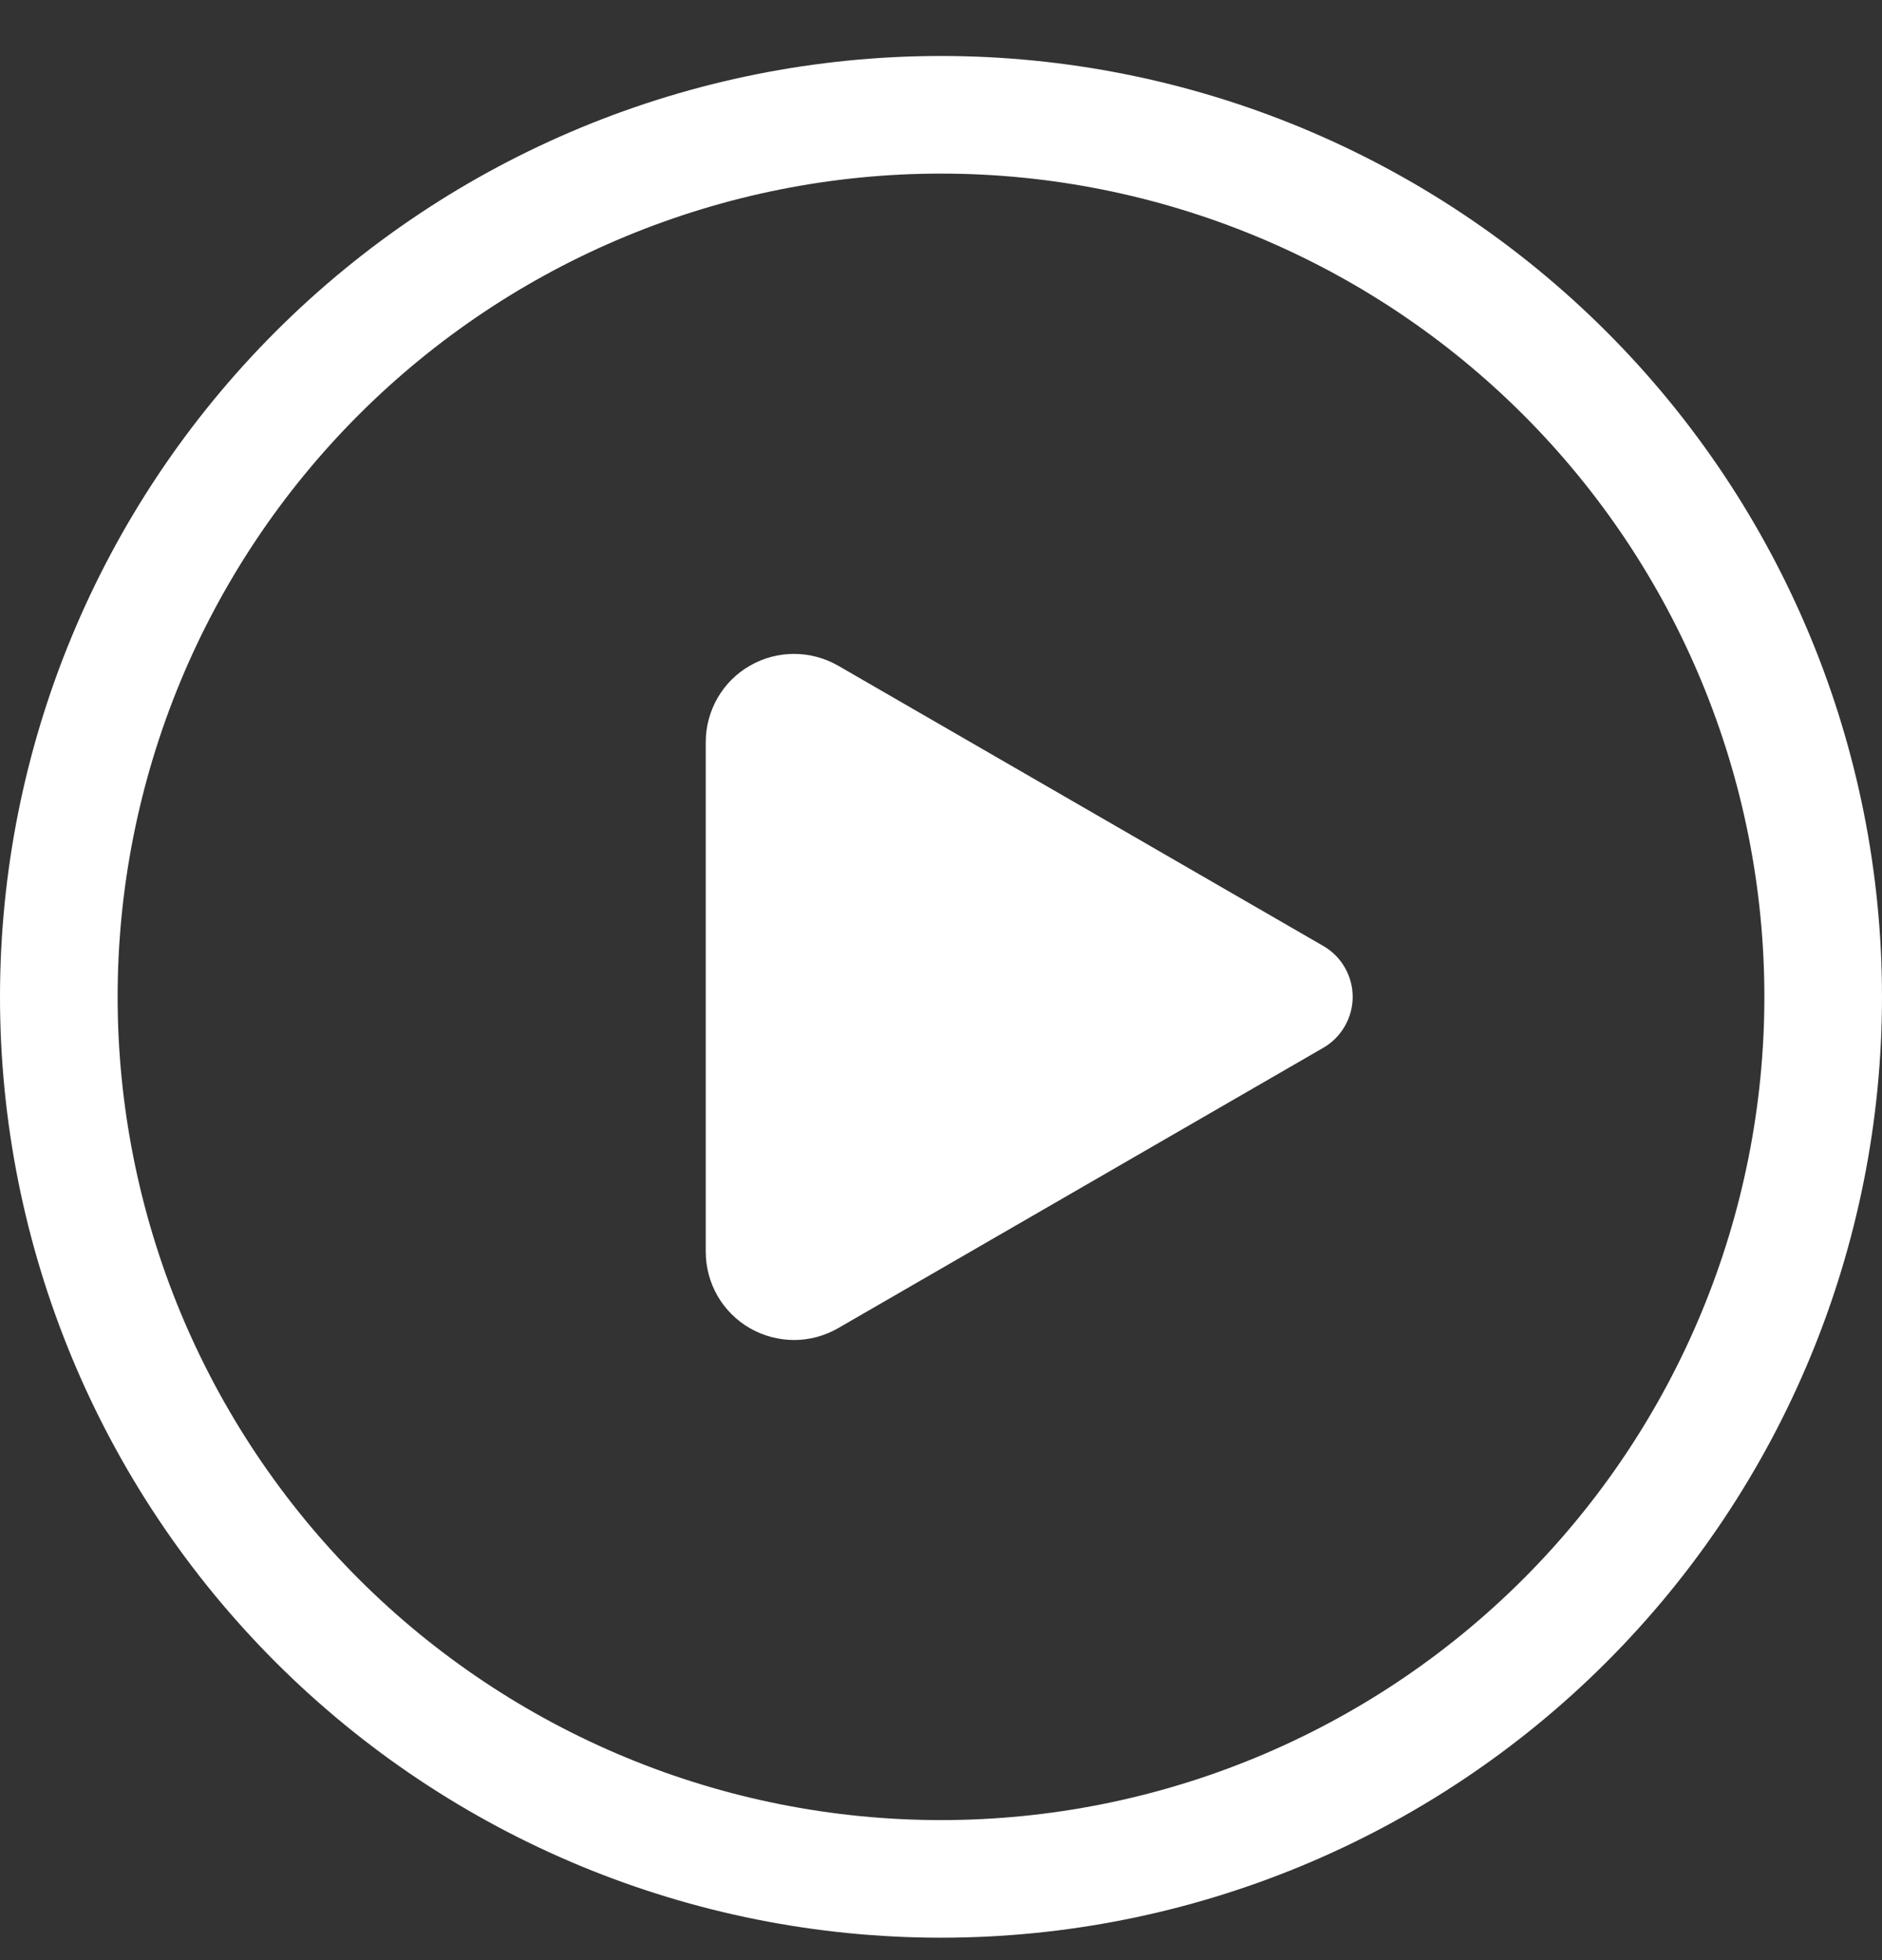 <svg width="24" height="25" viewBox="0 0 24 25" fill="none" xmlns="http://www.w3.org/2000/svg">
<rect x="0" y="0" width="24" height="25" fill="#333333" stroke="none"/>
<path d="M10.688 8.49C10.516 8.392 10.322 8.34 10.125 8.34C9.927 8.34 9.733 8.392 9.562 8.491C9.391 8.589 9.249 8.731 9.15 8.903C9.052 9.074 9 9.268 9 9.465V15.965C9 16.162 9.052 16.357 9.15 16.528C9.249 16.699 9.391 16.841 9.562 16.94C9.733 17.038 9.927 17.09 10.125 17.091C10.322 17.091 10.516 17.039 10.688 16.94L16.875 13.364C16.989 13.298 17.084 13.203 17.149 13.089C17.215 12.975 17.25 12.846 17.25 12.714C17.25 12.583 17.215 12.453 17.149 12.339C17.084 12.225 16.989 12.131 16.875 12.065L10.688 8.49ZM0 12.714C0 9.532 1.264 6.48 3.515 4.229C5.765 1.979 8.817 0.714 12 0.714C15.183 0.714 18.235 1.979 20.485 4.229C22.736 6.48 24 9.532 24 12.714C24 15.897 22.736 18.949 20.485 21.2C18.235 23.45 15.183 24.714 12 24.714C8.817 24.714 5.765 23.45 3.515 21.2C1.264 18.949 0 15.897 0 12.714V12.714ZM12 2.214C10.621 2.214 9.256 2.486 7.982 3.014C6.708 3.541 5.55 4.315 4.575 5.29C3.6 6.265 2.827 7.422 2.299 8.696C1.772 9.97 1.5 11.335 1.5 12.714C1.5 14.093 1.772 15.459 2.299 16.733C2.827 18.006 3.6 19.164 4.575 20.139C5.55 21.114 6.708 21.887 7.982 22.415C9.256 22.943 10.621 23.214 12 23.214C14.785 23.214 17.456 22.108 19.425 20.139C21.394 18.17 22.5 15.499 22.5 12.714C22.5 9.93 21.394 7.259 19.425 5.29C17.456 3.321 14.785 2.214 12 2.214Z" fill="white"/>
</svg>
